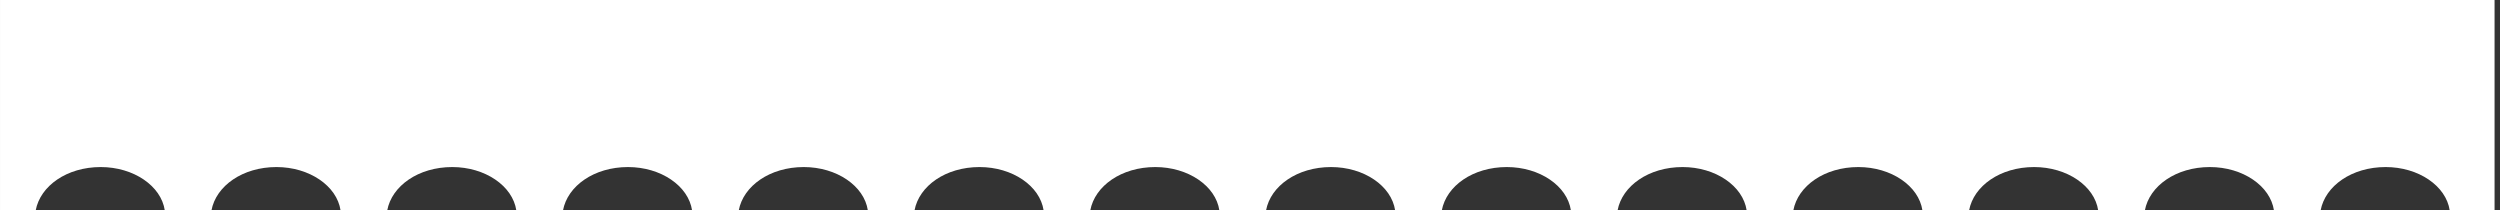 <svg width="309" height="26" viewBox="0 0 309 26" fill="none" xmlns="http://www.w3.org/2000/svg">
<rect x="0" y="0" width="309" height="26" fill="#333333" stroke="none"/>
<path d="M1.811 26H4.413C4.979 22.979 8.26 20.648 12.447 20.648C16.52 20.648 19.915 22.979 20.367 26H26.138C26.703 22.979 29.985 20.648 34.171 20.648C38.245 20.648 41.639 22.979 42.092 26H47.862C48.428 22.979 51.709 20.648 55.896 20.648C59.969 20.648 63.363 22.979 63.816 26H69.587C70.152 22.979 73.433 20.648 77.62 20.648C81.693 20.648 85.088 22.979 85.54 26H90.858H91.311C91.877 22.979 95.158 20.648 99.344 20.648C103.418 20.648 106.812 22.979 107.265 26H113.035C113.601 22.979 116.882 20.648 121.069 20.648C125.142 20.648 128.536 22.979 128.989 26H134.76C135.325 22.979 138.607 20.648 142.793 20.648C146.866 20.648 150.261 22.979 150.713 26H156.484C157.05 22.979 160.331 20.648 164.517 20.648C168.591 20.648 171.985 22.979 172.438 26H178.208C178.774 22.979 182.055 20.648 186.242 20.648C190.315 20.648 193.71 22.979 194.162 26H199.933C200.498 22.979 203.78 20.648 207.966 20.648C212.039 20.648 215.434 22.979 215.886 26H216.339H221.657C222.223 22.979 225.504 20.648 229.69 20.648C233.764 20.648 237.158 22.979 237.611 26H243.381C243.947 22.979 247.228 20.648 251.415 20.648C255.488 20.648 258.883 22.979 259.335 26H265.106C265.671 22.979 268.953 20.648 273.139 20.648C277.213 20.648 280.607 22.979 281.06 26H286.83C287.396 22.979 290.677 20.648 294.864 20.648C298.937 20.648 302.331 22.979 302.784 26H308.328L308.328 0H306.518H303.915H295.882H287.962H282.191H274.158H266.237H260.467H252.433H244.513H238.742H230.709H222.788H217.471H217.018H208.984H201.064H195.294H187.26H179.34H173.569H165.536H157.615H151.845H143.811H135.891H130.121H122.087H114.167H108.396H100.363H92.442H91.99H86.672H78.638H70.718H64.947H56.914H48.994H43.223H35.19H27.269H21.499H13.465H5.545H0.001V26H1.811Z" fill="white"/>
</svg>
